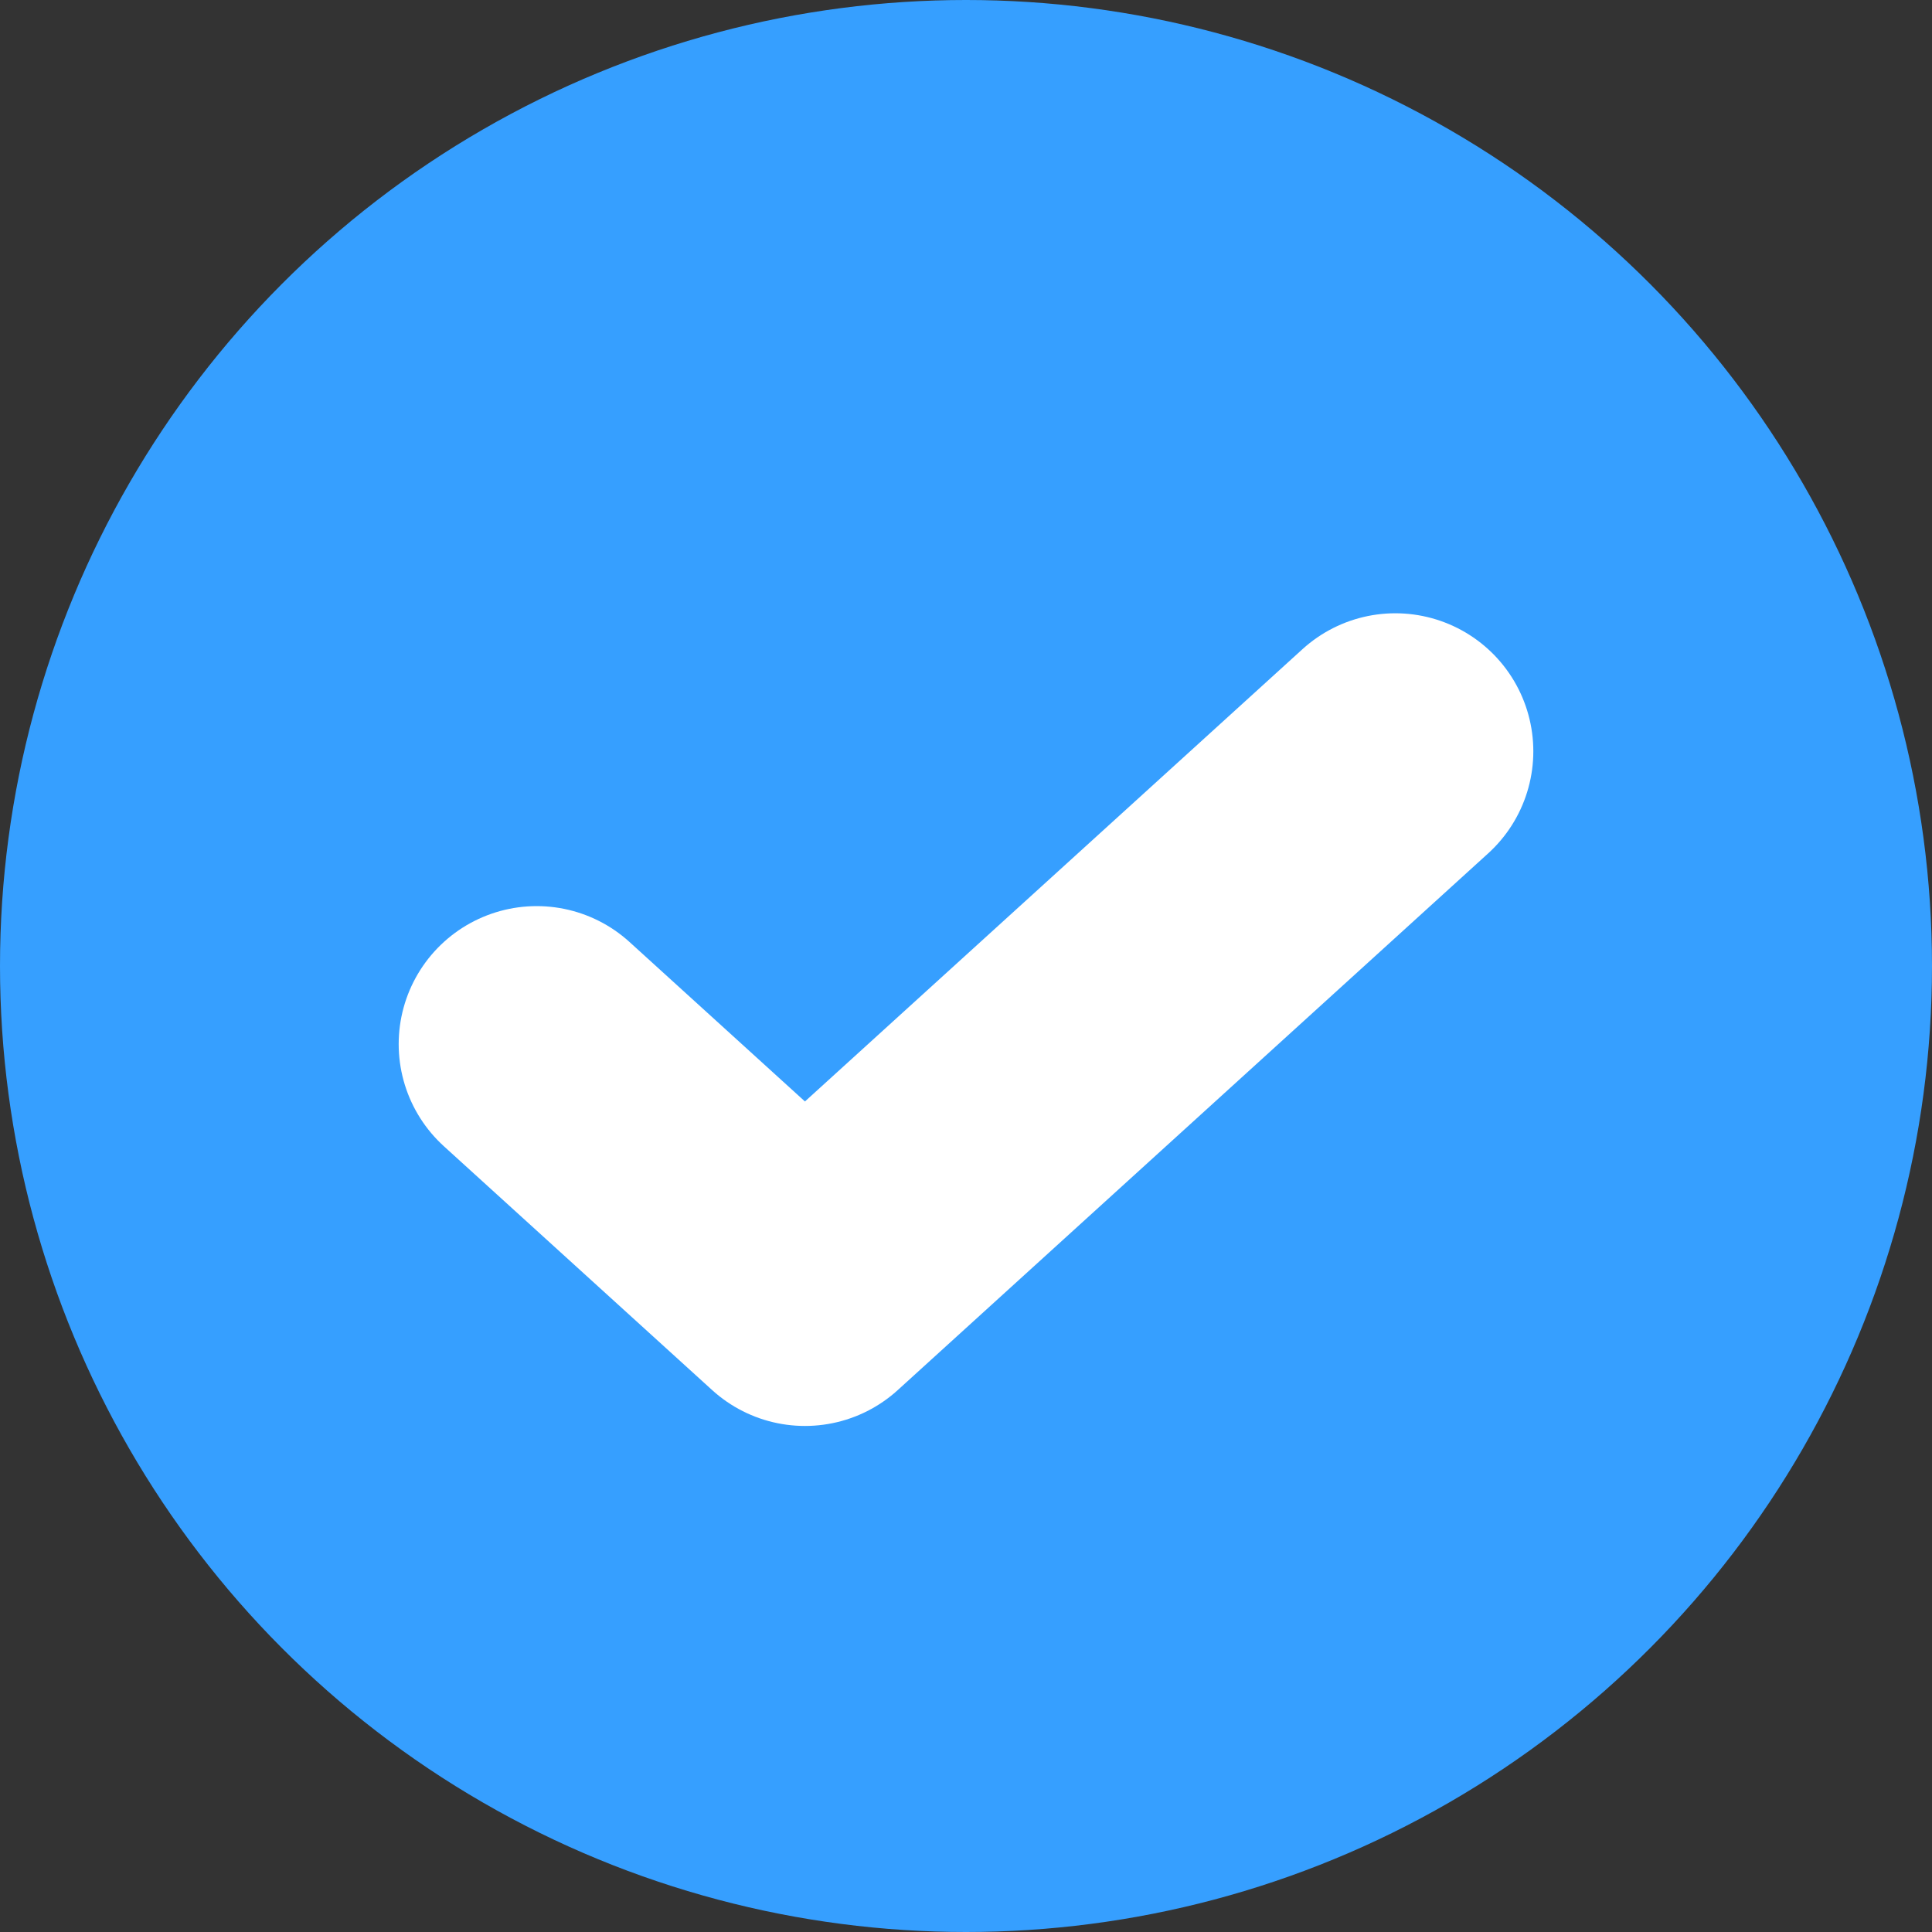 <svg width="14" height="14" viewBox="0 0 14 14" fill="none" xmlns="http://www.w3.org/2000/svg">
<rect x="0" y="0" width="14" height="14" fill="#333333" stroke="none"/>
<circle cx="7" cy="7" r="7" fill="#369FFF"/>
<path d="M10.111 5.444L5.833 9.333L3.889 7.566" stroke="white" stroke-width="2" stroke-linecap="round" stroke-linejoin="round"/>
</svg>
